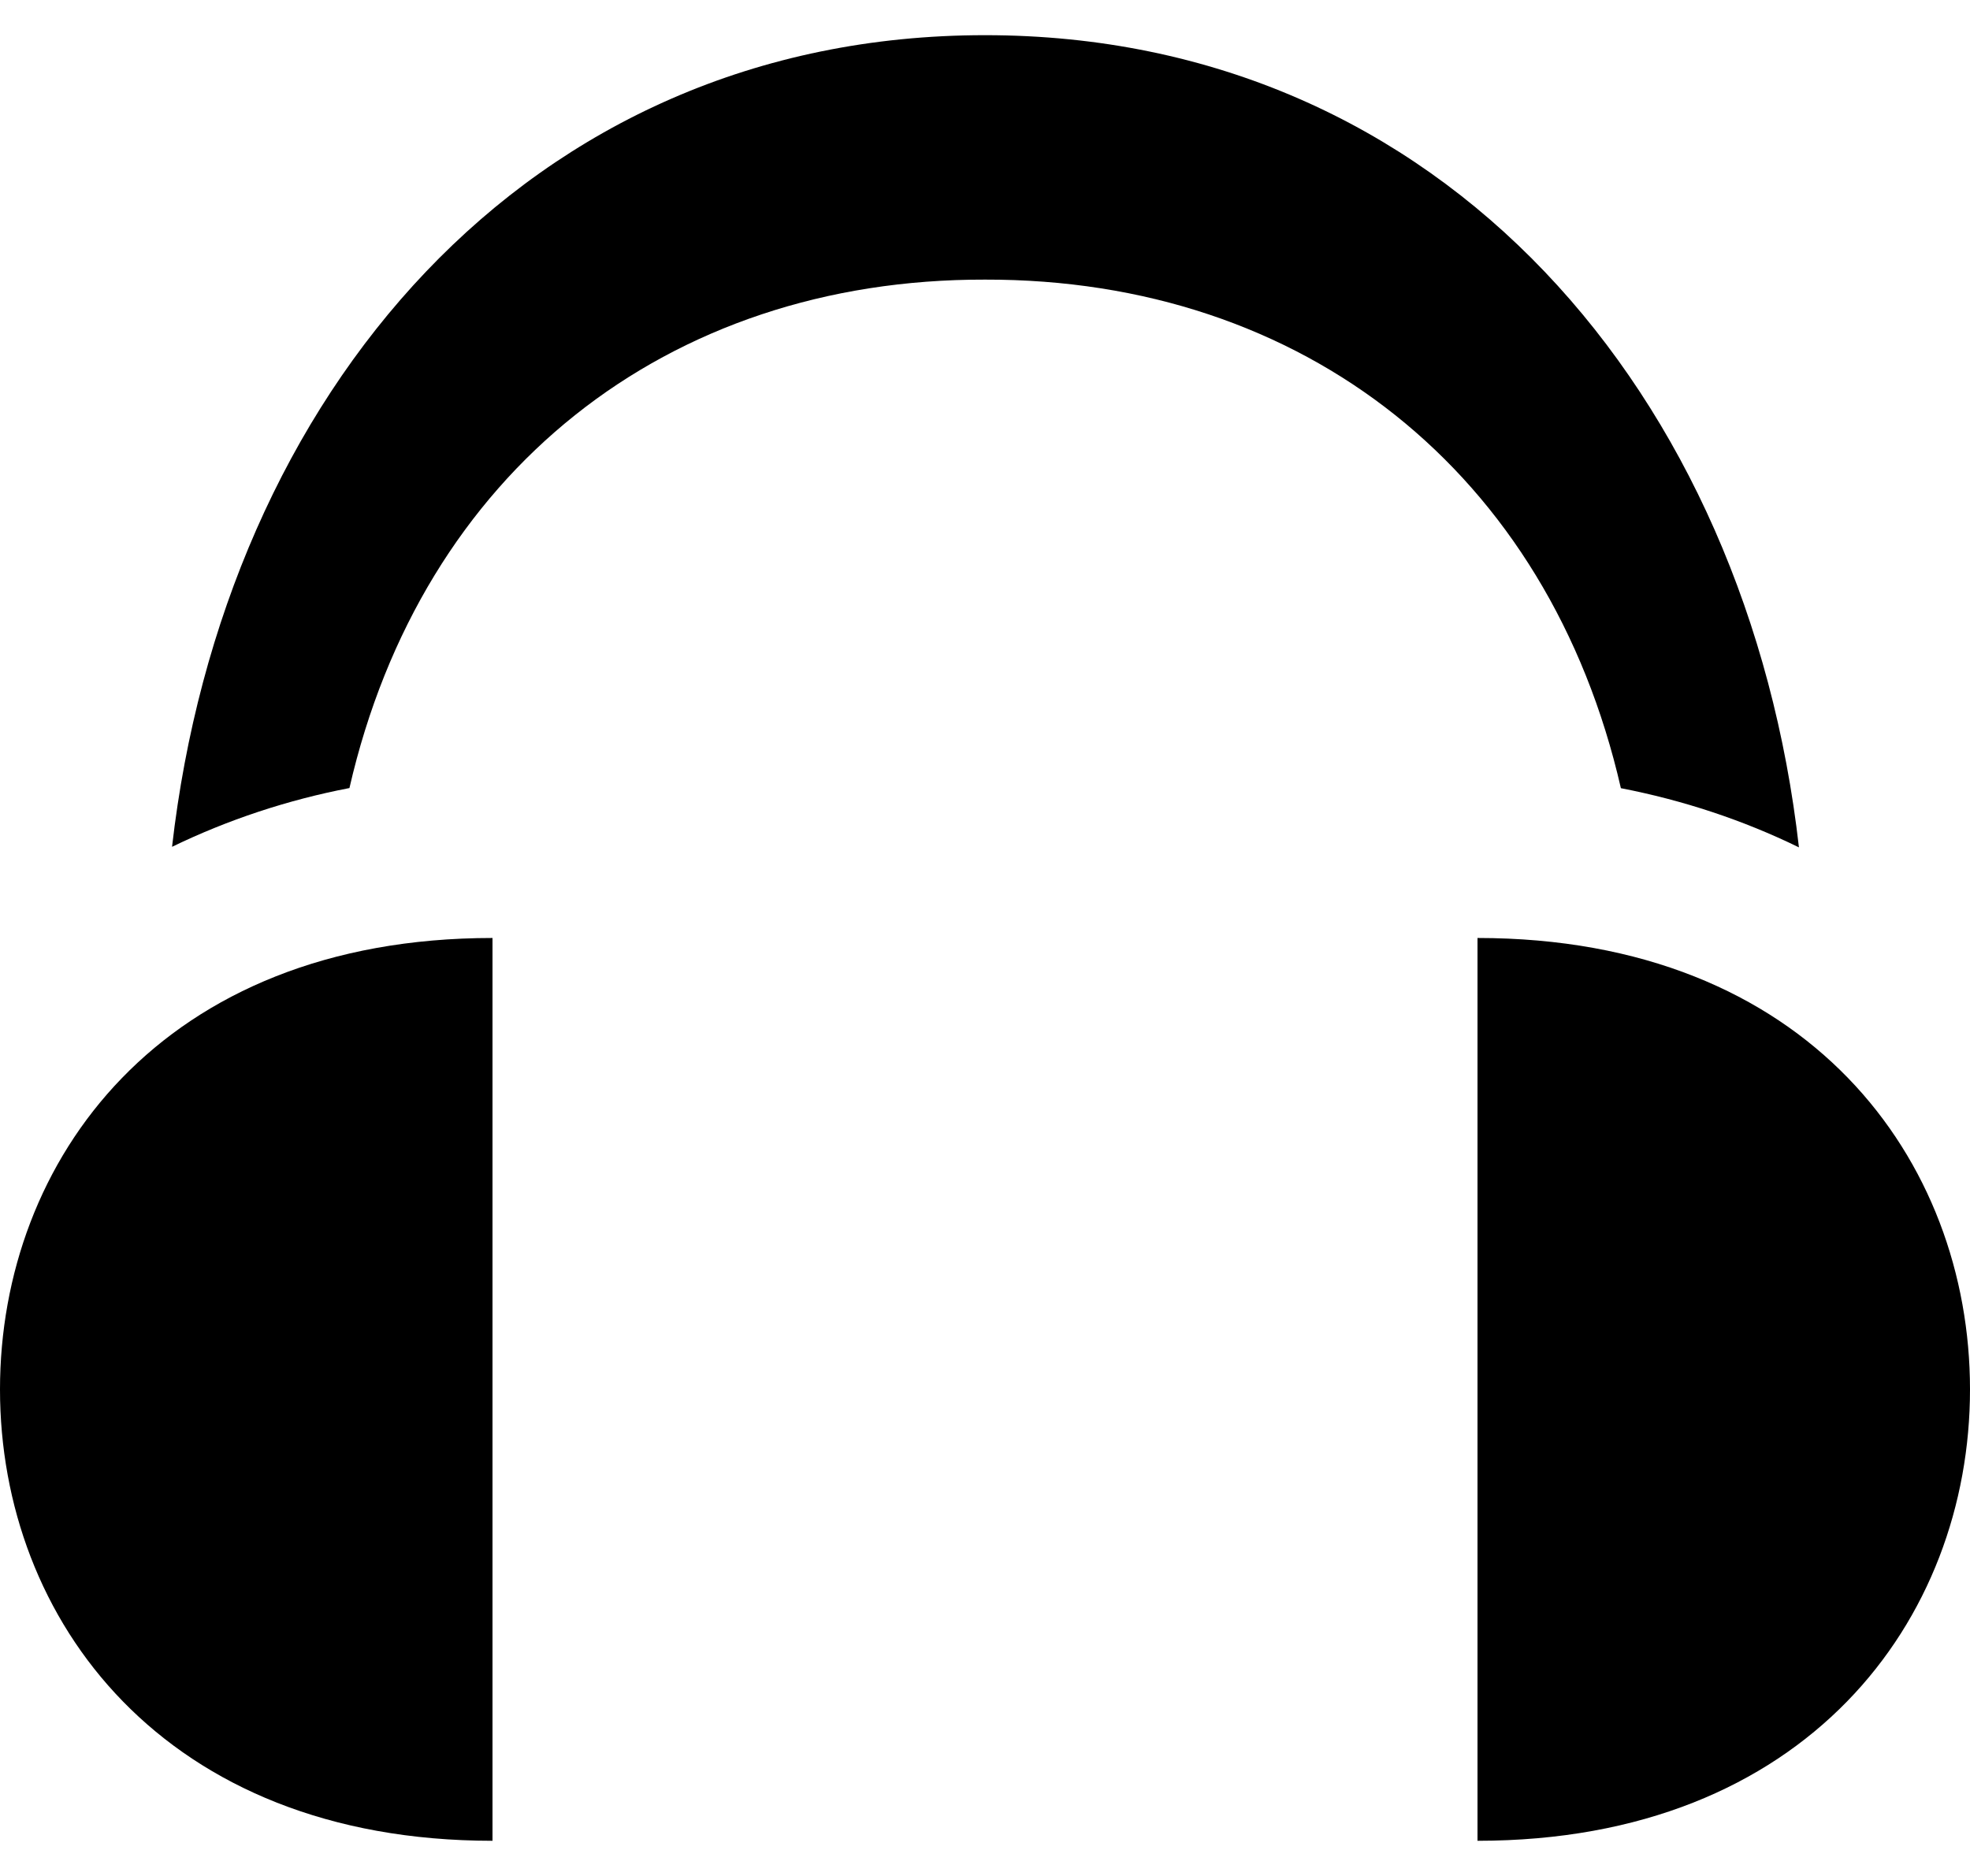 <svg width="42" height="40" viewBox="0 0 42 40" fill="none" xmlns="http://www.w3.org/2000/svg">
<path d="M10.5 39.25V20C3.437 20 0 24.751 0 29.625C0 34.537 3.491 39.25 10.5 39.25ZM42 29.625C42 24.751 38.563 20 31.5 20V39.25C38.509 39.25 42 34.537 42 29.625ZM21 5.962C14.212 5.947 8.993 10.072 7.45 16.803C6.136 17.056 4.862 17.477 3.668 18.056C4.769 8.429 11.226 0.75 21 0.75C30.781 0.75 37.258 8.431 38.353 18.068C37.156 17.483 35.877 17.062 34.557 16.806C33.016 10.069 27.79 5.947 21 5.962Z" fill="black"/>
</svg>
